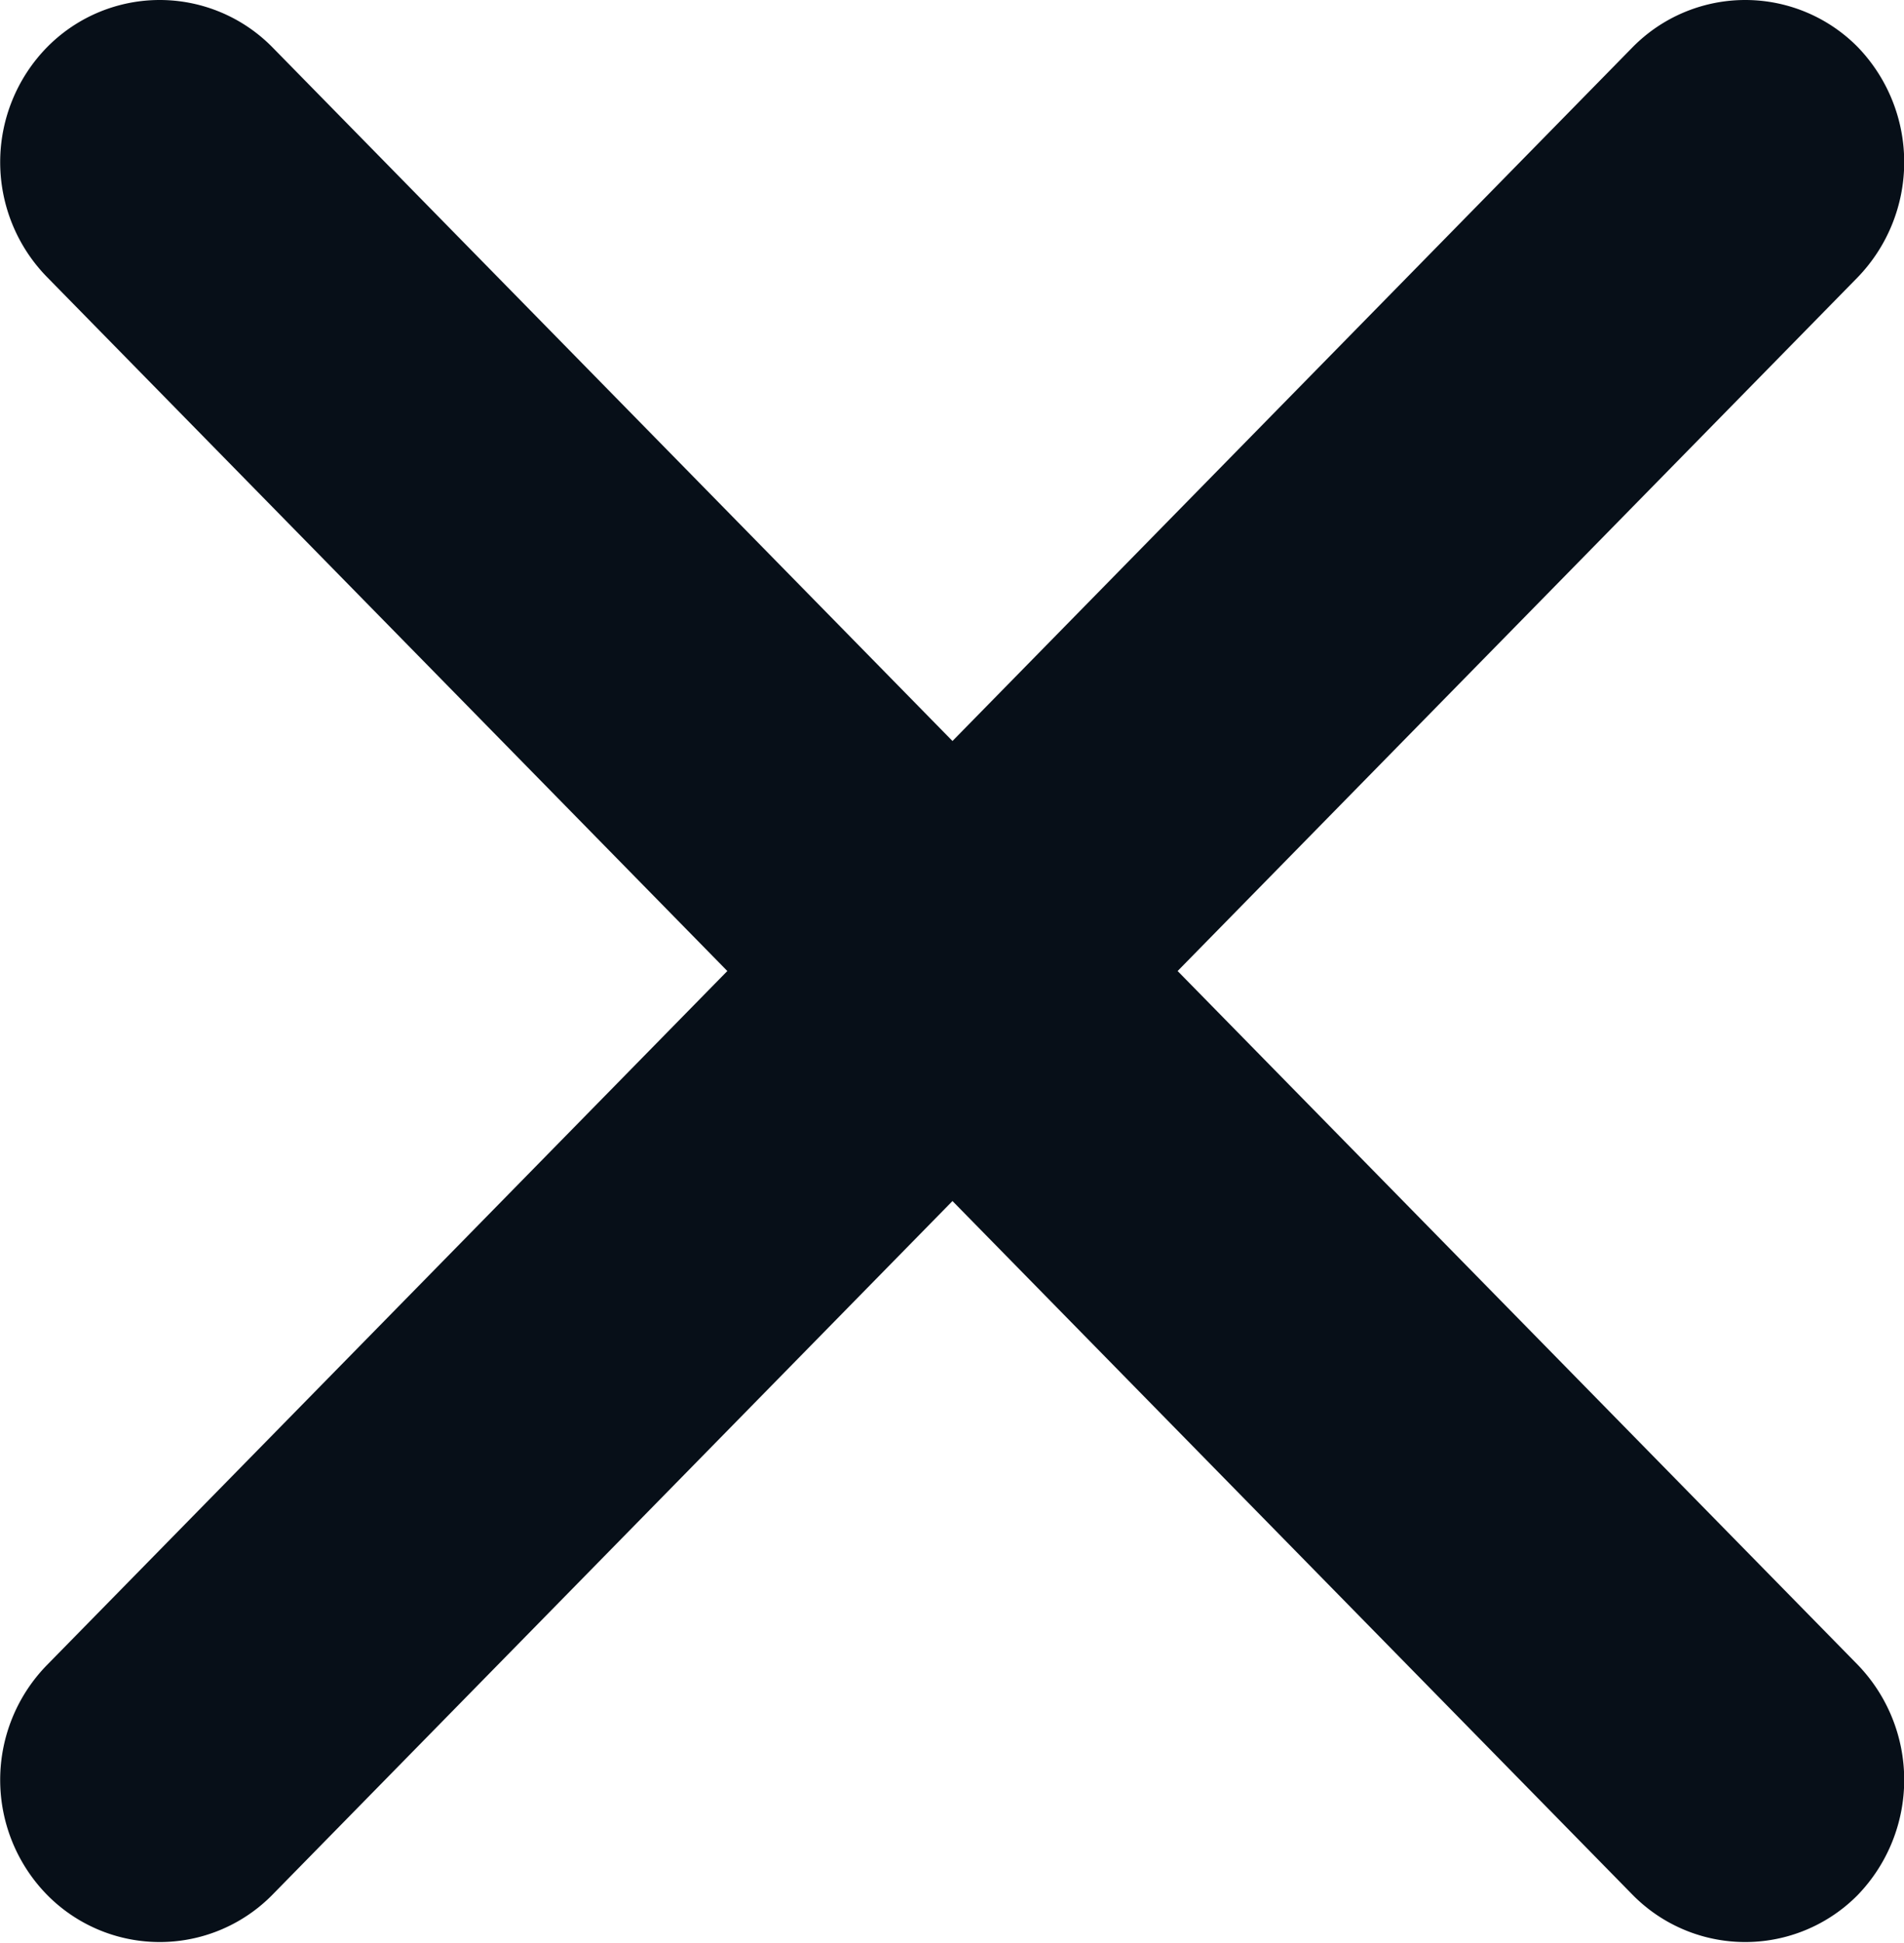 <svg xmlns="http://www.w3.org/2000/svg" width="4" height="4.08" viewBox="0 0 4 4.08">
    <defs>
        <style>.a{fill:#070F18;}</style>
    </defs>
    <path class="a"
          d="M13.759,13.328l1.429-1.457a.348.348,0,0,0,0-.483.332.332,0,0,0-.473,0l-1.429,1.457-1.429-1.457a.332.332,0,0,0-.473,0,.345.345,0,0,0,0,.483l1.429,1.457-1.429,1.457a.345.345,0,0,0,0,.483.332.332,0,0,0,.473,0l1.429-1.457,1.429,1.457a.332.332,0,0,0,.473,0,.348.348,0,0,0,0-.483Z"
          transform="translate(-11.285 -11.289)"/>
</svg>
